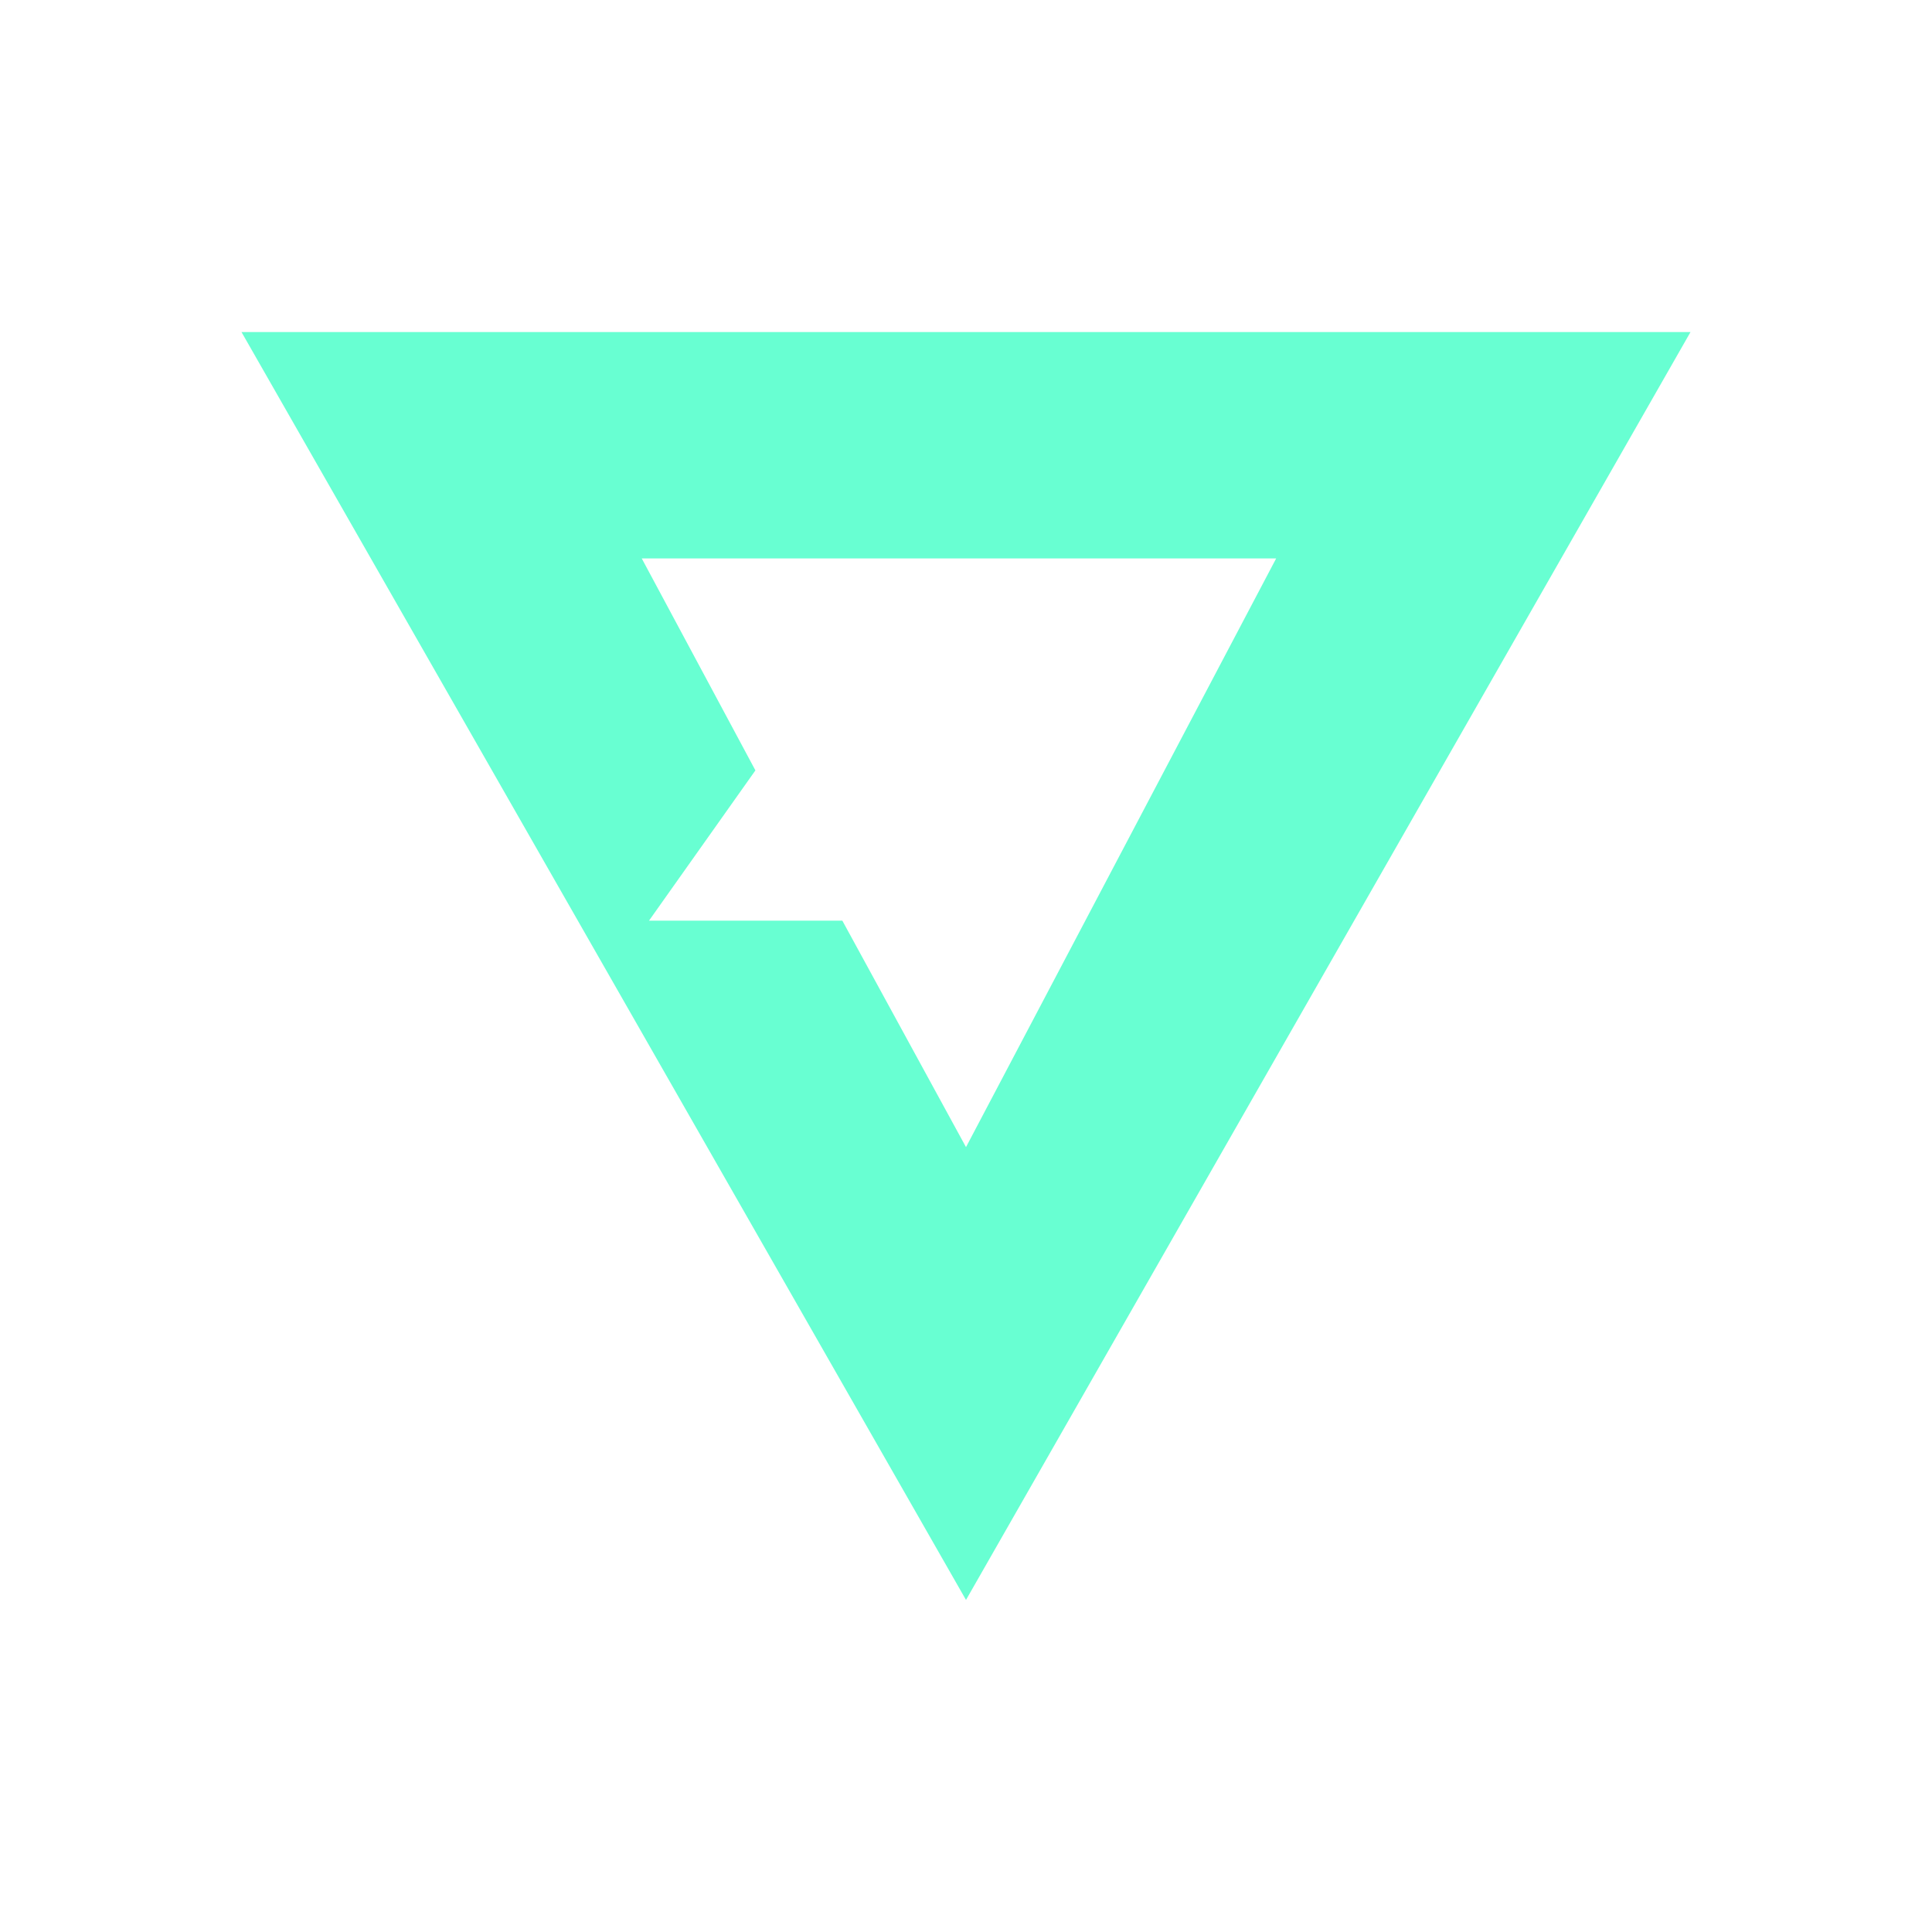 <svg xmlns="http://www.w3.org/2000/svg" width="3em" height="3em" viewBox="0 0 24 24"><path fill="#68FFD2" fill-rule="evenodd" d="m3 4.125l9 15.75l9-15.75zm4.972 2.812L9.384 9.57l-1.322 1.867h2.402L12 14.25l3.853-7.313z" clip-rule="evenodd"/></svg>
